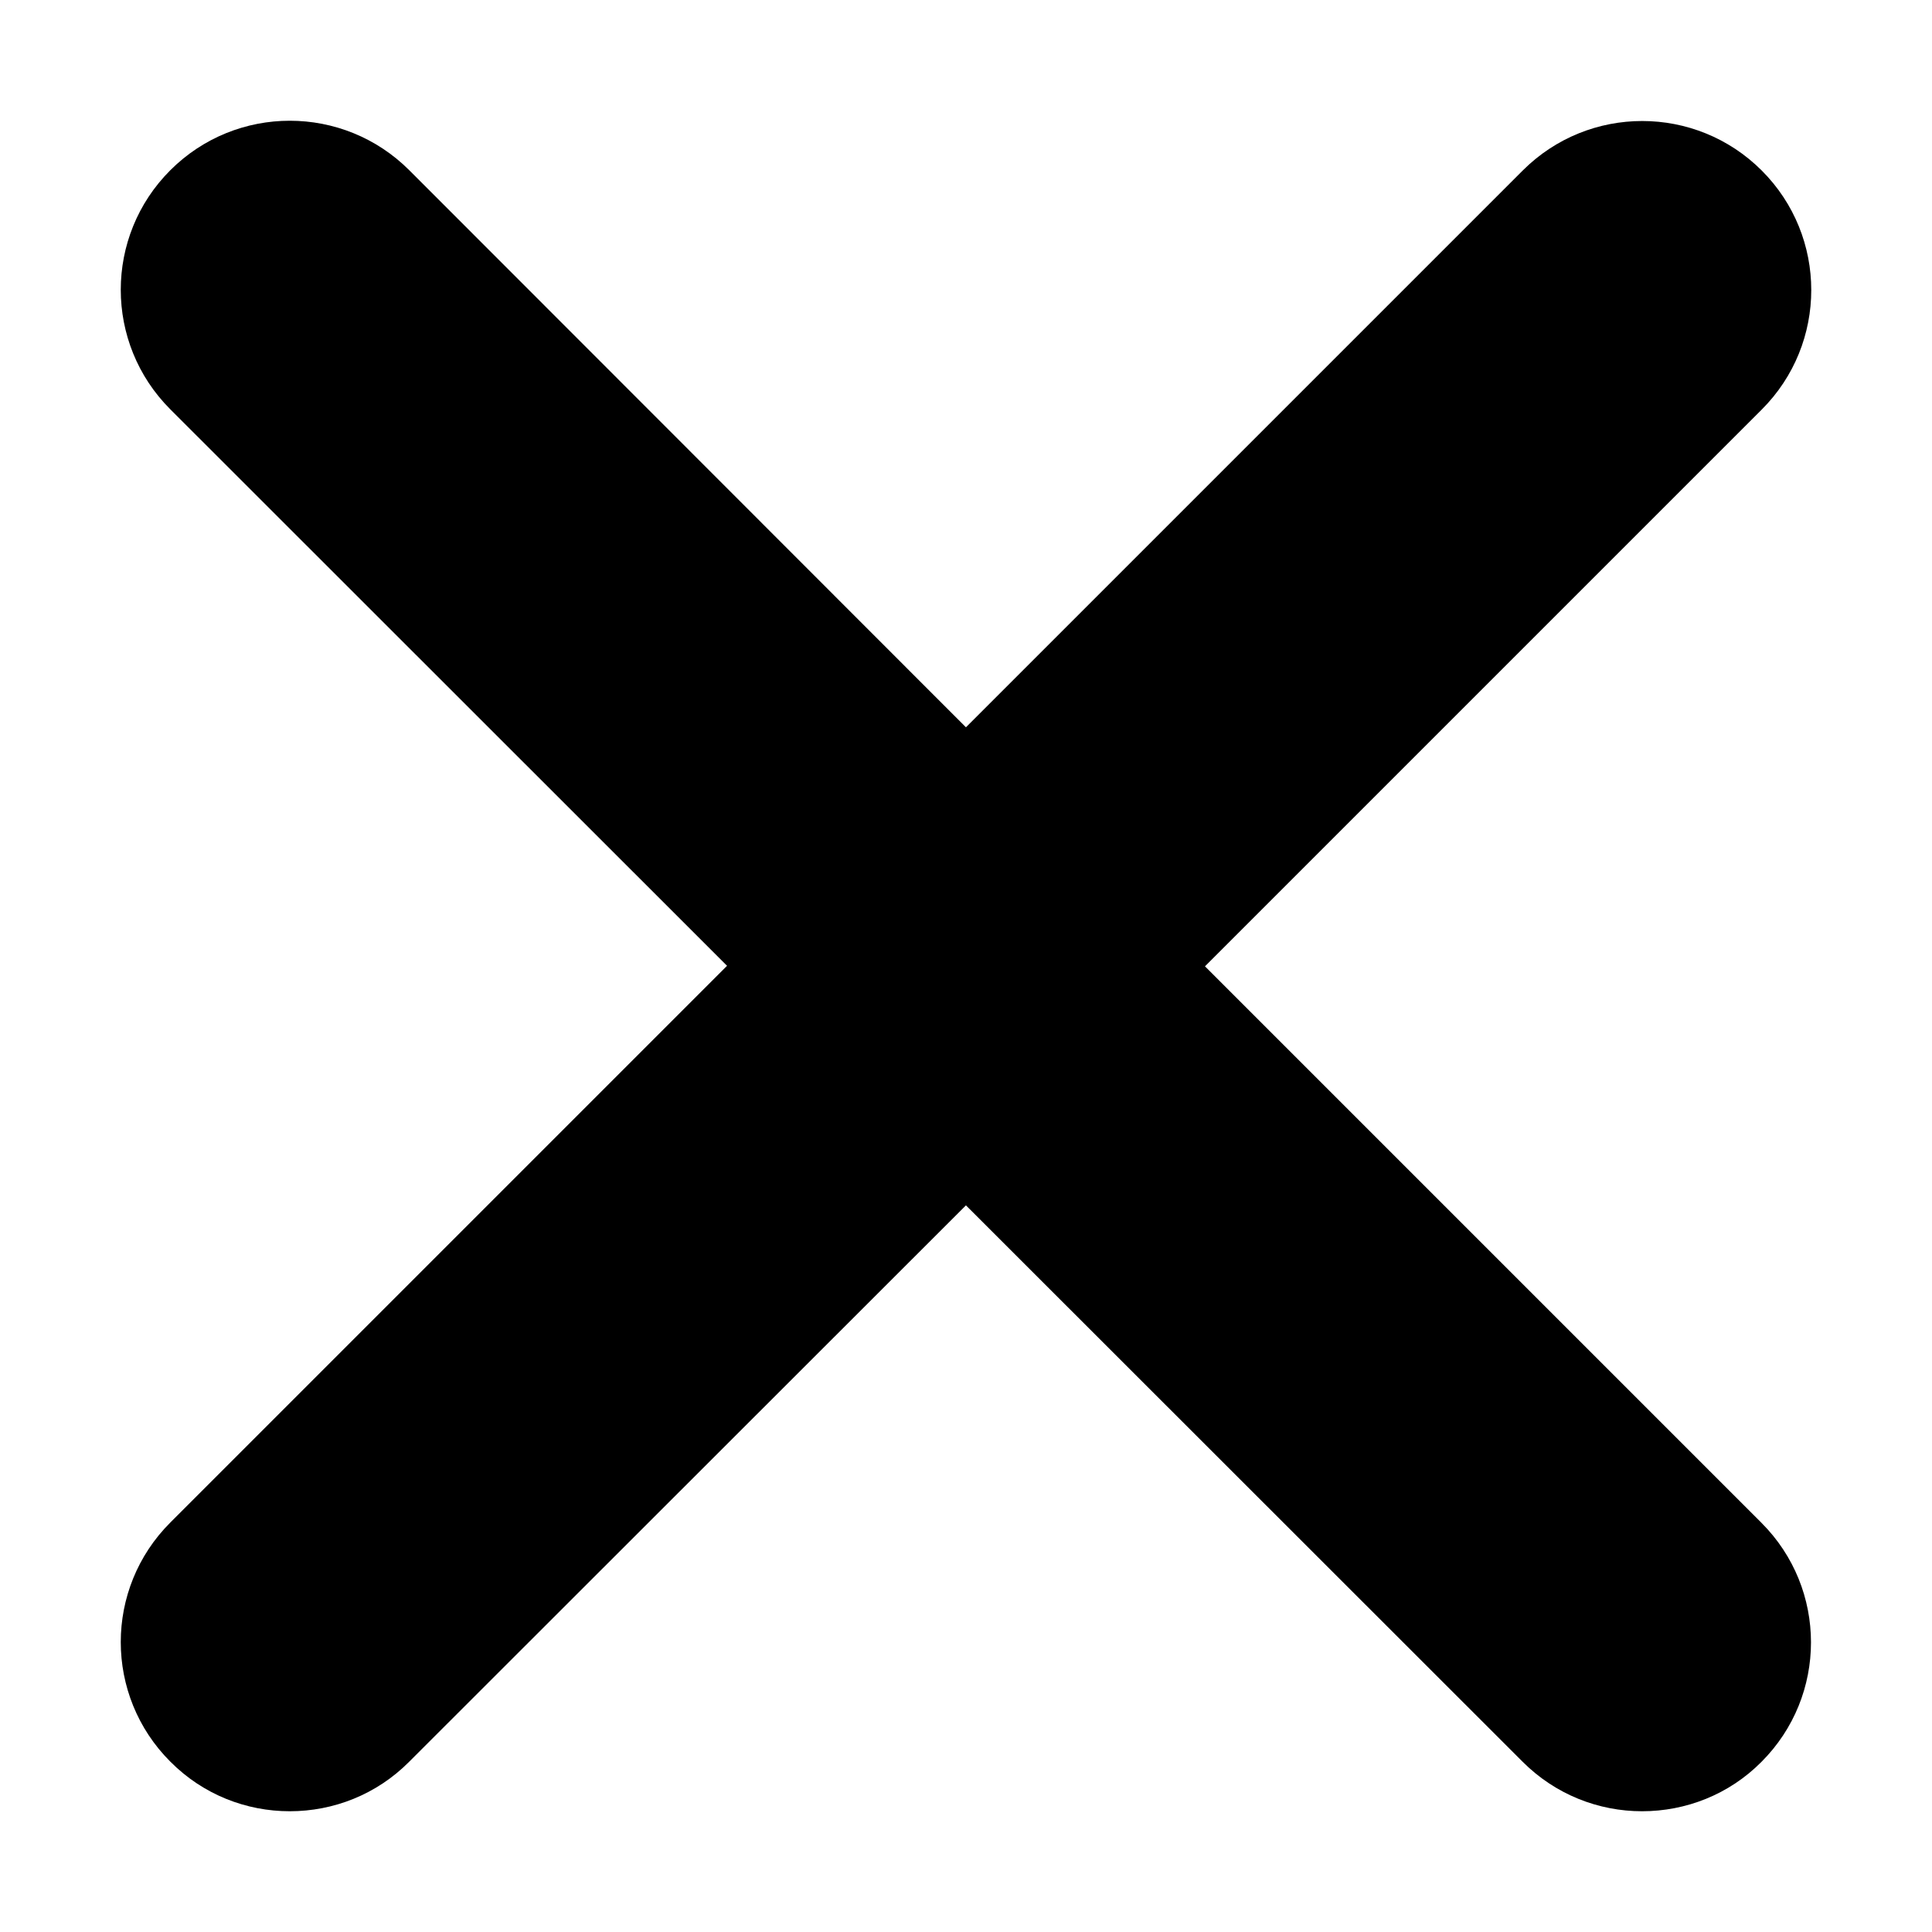 <!-- Generated by IcoMoon.io -->
<svg version="1.1" xmlns="http://www.w3.org/2000/svg" width="512" height="512" viewBox="0 0 512 512">
<title></title>
<g id="icomoon-ignore">
</g>
<path d="M466.806 403.566c17.498 17.498 17.498 45.846 0 63.346-8.679 8.749-20.158 13.089-31.637 13.089s-22.93-4.375-31.665-13.124l-147.521-147.444-147.507 147.409c-8.749 8.819-20.214 13.159-31.679 13.159s-22.916-4.339-31.672-13.159c-17.498-17.498-17.498-45.846 0-63.346l147.549-147.549-147.549-147.479c-17.498-17.499-17.498-45.846 0-63.346s45.846-17.498 63.346 0l147.514 147.619 147.549-147.549c17.498-17.498 45.846-17.498 63.346 0s17.498 45.846 0 63.346l-147.549 147.549 147.479 147.479z"></path>
</svg>
